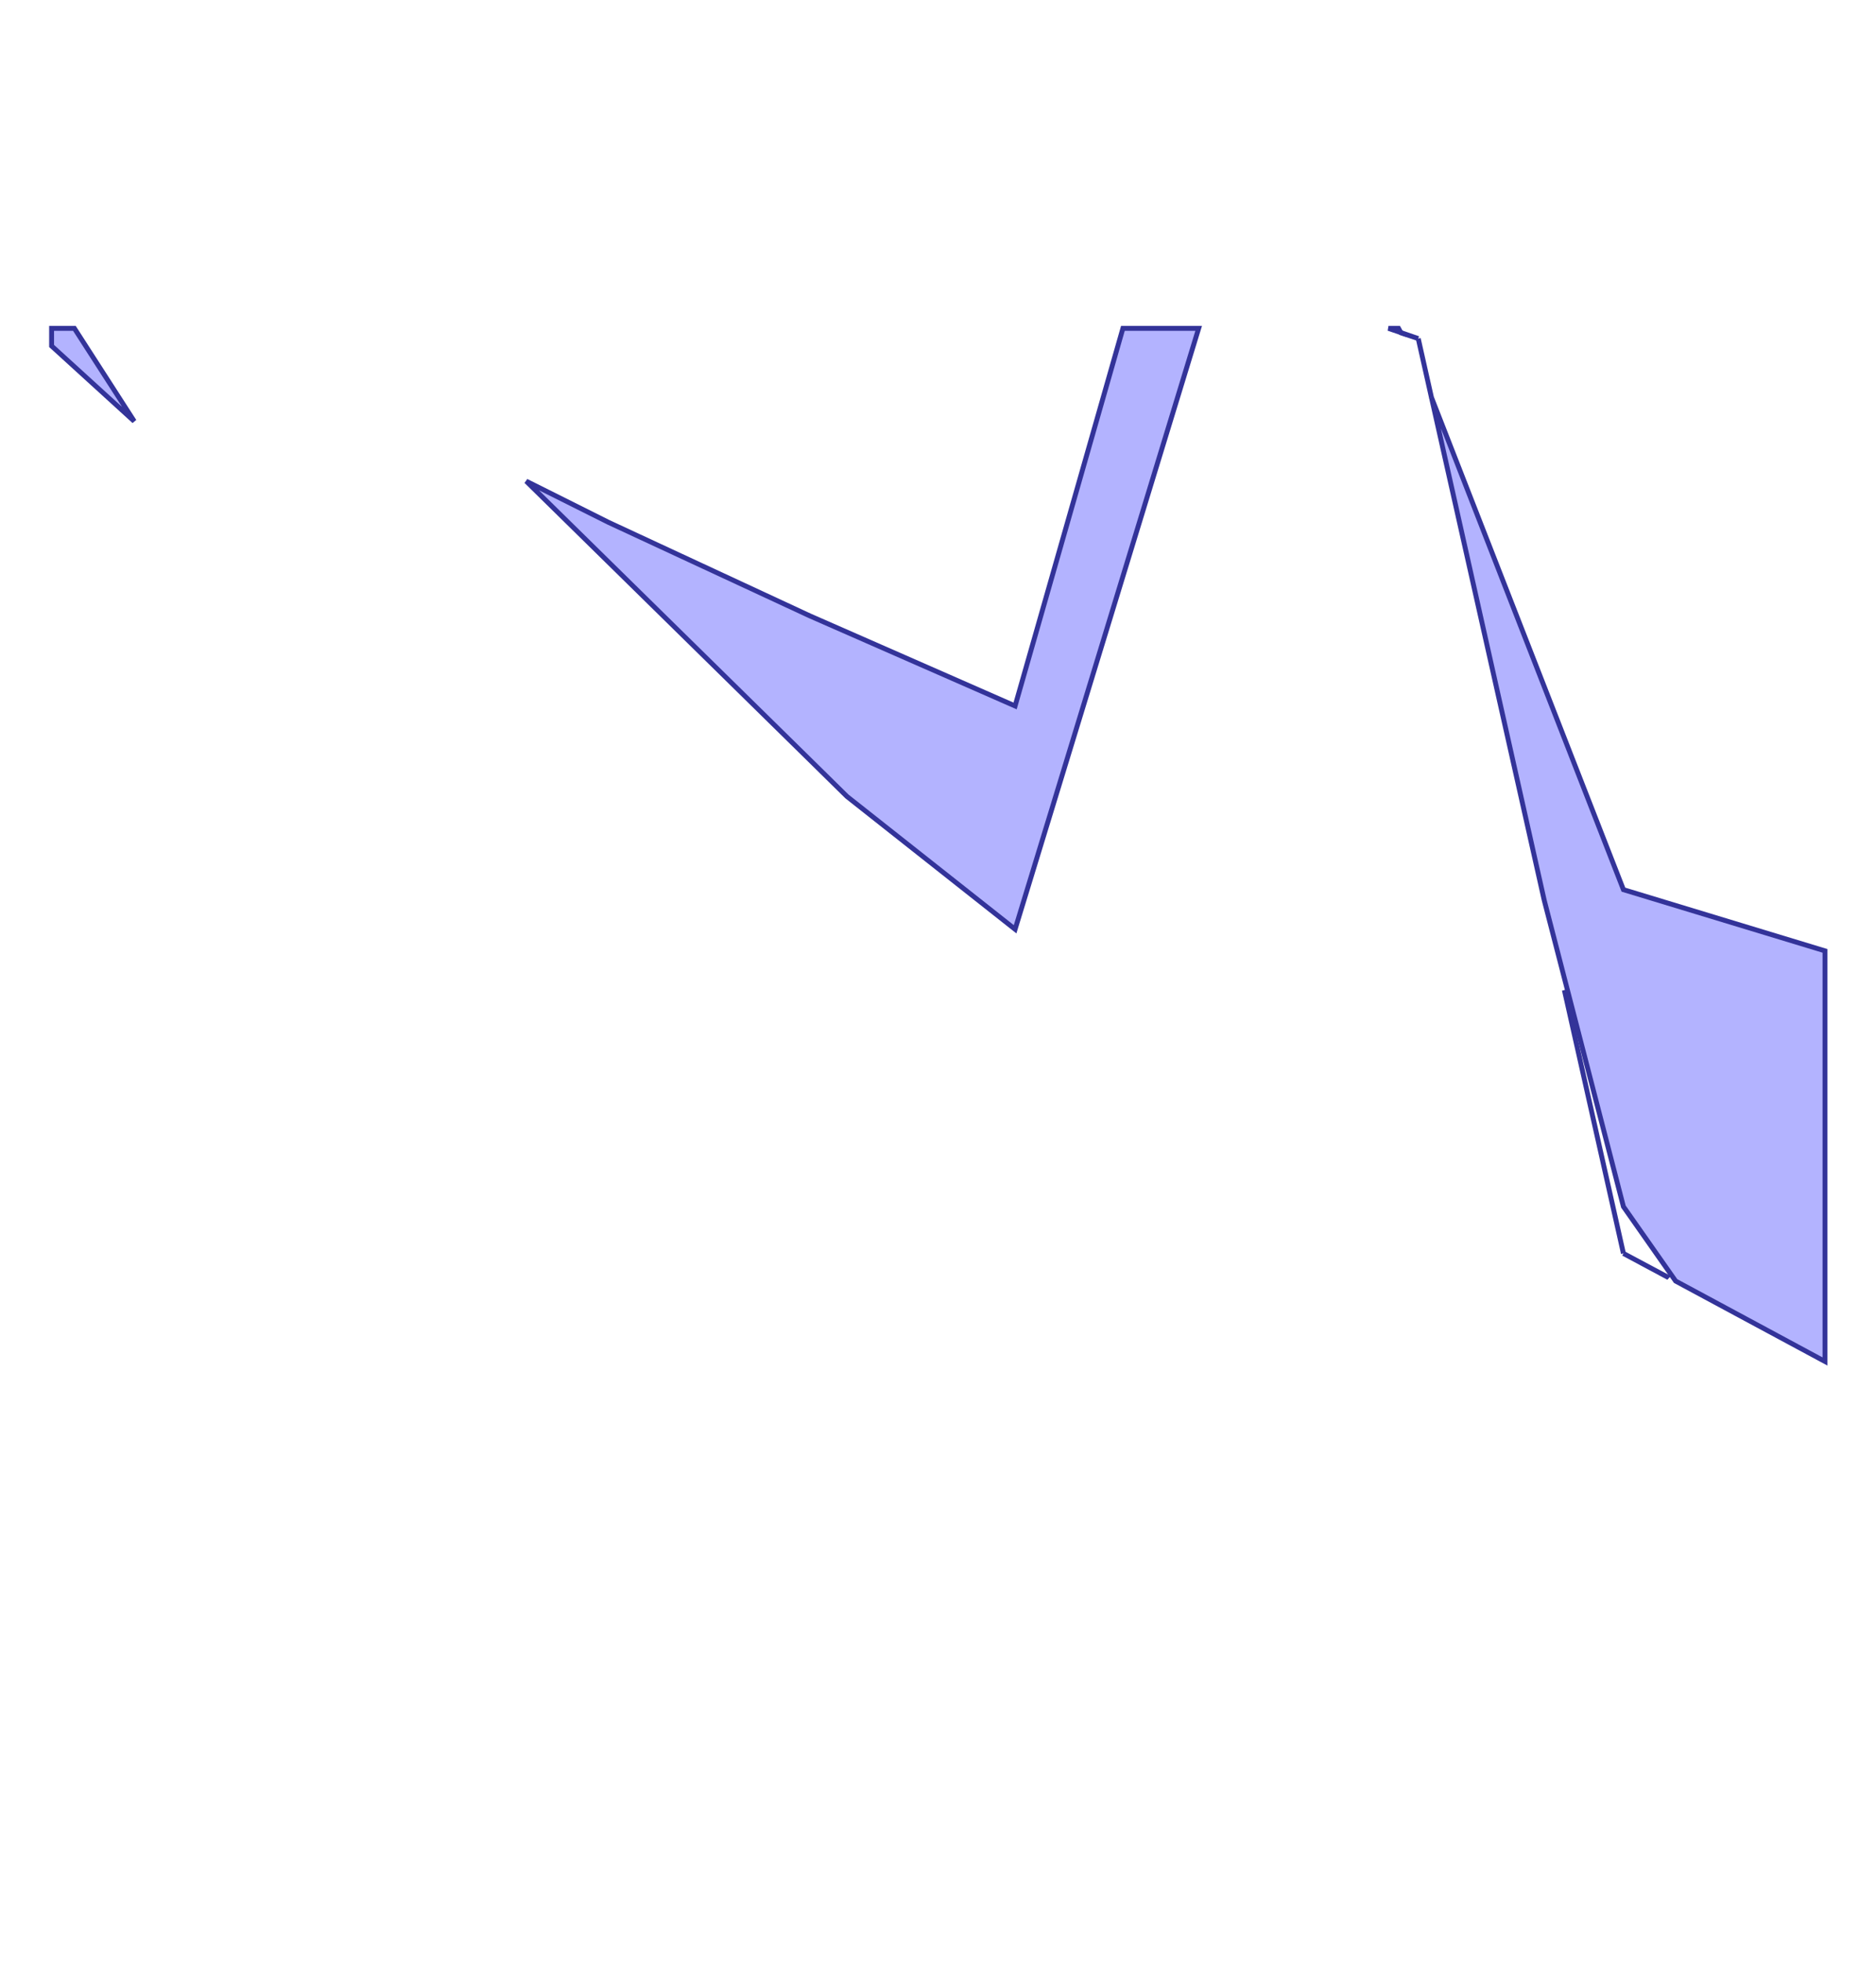 <?xml version="1.0" standalone="no"?>
<!DOCTYPE svg PUBLIC "-//W3C//DTD SVG 1.1//EN"
"http://www.w3.org/Graphics/SVG/1.1/DTD/svg11.dtd">
<svg  version="1.1" xmlns="http://www.w3.org/2000/svg" xmlns:xlink="http://www.w3.org/1999/xlink" viewBox="0 0 3127 3268">
<g title="A + B (CGAL EPECK)" fill-rule="evenodd">
<path d="M 877.111,801.556 L 1014.0,936.0 L 1350.0,1266.0 L 1411.73,1326.73 L 1692.0,1548.0 L 1998.0,547.0 L 1871.71,547.0 L 1692.0,1176.0 L 1350.0,1026.0 L 1014.0,870.0 L 877.111,801.556 z" style="fill-opacity:0.3;fill:rgb(0,0,255);stroke:rgb(51,51,153);stroke-width:8.17" />
<path d="M 223.706,701.732 L 124.0,547.0 L 86.0,547.0 L 86.0,576.321 L 223.706,701.732 z" style="fill-opacity:0.3;fill:rgb(0,0,255);stroke:rgb(51,51,153);stroke-width:8.17" />
<path d="M 2331.12,547.0 L 2314.34,547.0 L 2335.0,554.0 L 2331.12,547.0 z" style="fill-opacity:0.3;fill:rgb(0,0,255);stroke:rgb(51,51,153);stroke-width:8.17" />
<path d="M 2364.0,564.0 L 2385.92,661.796 L 2386.0,662.0 L 2364.0,564.0 z" style="fill-opacity:0.3;fill:rgb(0,0,255);stroke:rgb(51,51,153);stroke-width:8.17" />
<path d="M 2364.0,564.0 L 2335.0,554.0 L 2335.23,554.409 L 2364.0,564.0 z" style="fill-opacity:0.3;fill:rgb(0,0,255);stroke:rgb(51,51,153);stroke-width:8.17" />
<path d="M 2573.93,1499.45 L 2706.0,2010.0 L 2793.0,2134.0 L 3042.0,2268.0 L 3042.0,1584.0 L 2706.0,1482.0 L 2386.0,662.0 L 2573.93,1499.45 z" style="fill-opacity:0.3;fill:rgb(0,0,255);stroke:rgb(51,51,153);stroke-width:8.17" />
<path d="M 2781.20,2128.29 L 2781.0,2128.0 L 2706.0,2088.0 L 2781.20,2128.29 z" style="fill-opacity:0.3;fill:rgb(0,0,255);stroke:rgb(51,51,153);stroke-width:8.17" />
<path d="M 2706.0,2088.0 L 2608.0,1651.0 L 2607.57,1649.36 L 2706.0,2088.0 z" style="fill-opacity:0.3;fill:rgb(0,0,255);stroke:rgb(51,51,153);stroke-width:8.17" />
</g></svg>